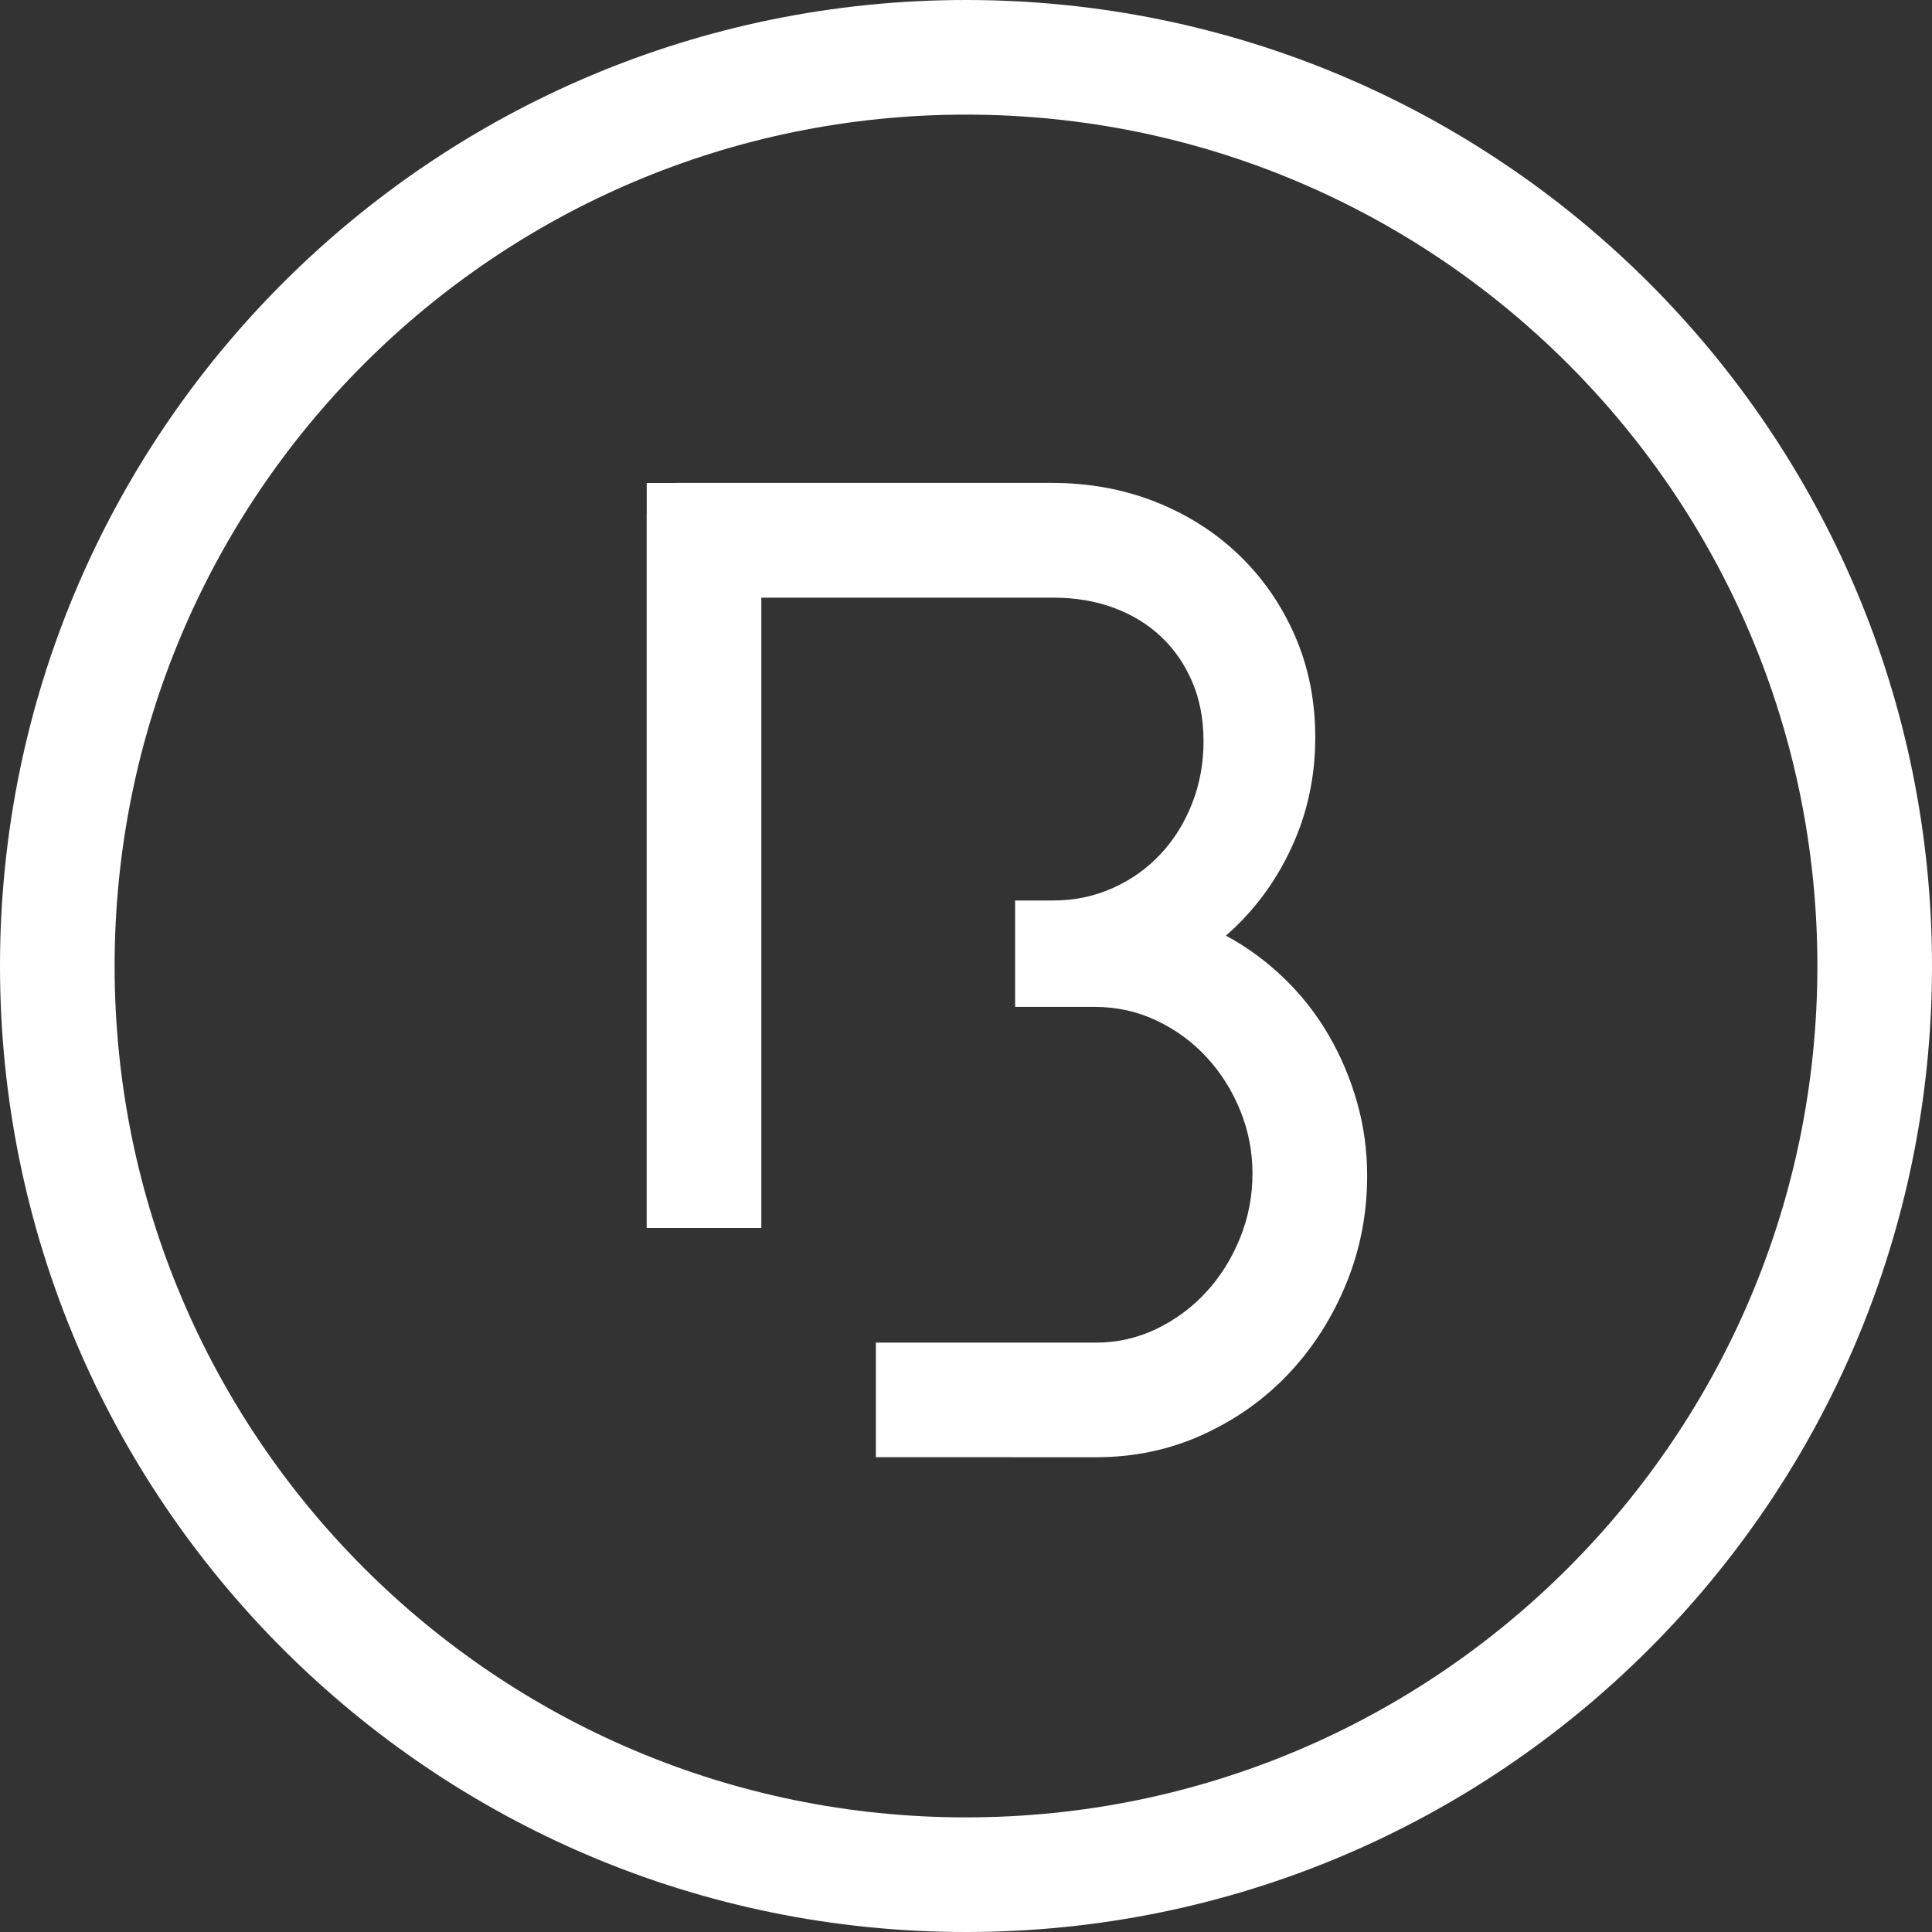 <svg
 xmlns="http://www.w3.org/2000/svg"
 xmlns:xlink="http://www.w3.org/1999/xlink"
 viewBox="0 0 68 68"
>
<rect x="0" y="0" width="68" height="68" fill="#333333" stroke="none"/>
<path fill-rule="evenodd"  fill="rgb(255, 255, 255)"
 d="M34.000,68.000 C15.222,68.000 -0.000,52.777 -0.000,34.000 C-0.000,15.222 15.222,-0.000 34.000,-0.000 C52.778,-0.000 68.000,15.222 68.000,34.000 C68.000,52.777 52.778,68.000 34.000,68.000 ZM34.000,4.034 C17.450,4.034 4.034,17.450 4.034,34.000 C4.034,50.550 17.450,63.966 34.000,63.966 C50.550,63.966 63.966,50.550 63.966,34.000 C63.966,17.450 50.550,4.034 34.000,4.034 ZM45.392,48.311 C44.544,49.220 43.534,49.943 42.363,50.482 C41.192,51.021 39.928,51.290 38.572,51.290 L30.828,51.288 L30.828,47.256 L38.567,47.256 C39.321,47.256
 40.032,47.096 40.702,46.774 C41.371,46.452 41.956,46.019 42.456,45.475 C42.956,44.931 43.352,44.299 43.644,43.578 C43.937,42.858 44.083,42.100 44.083,41.302 C44.083,40.536 43.941,39.801 43.656,39.096 C43.371,38.391 42.979,37.766 42.479,37.222 C41.979,36.678 41.390,36.245 40.713,35.923 C40.036,35.601 39.313,35.440 38.544,35.440 L35.729,35.440 L35.729,31.695 L37.055,31.695 C37.815,31.695 38.521,31.548 39.172,31.254 C39.824,30.961 40.386,30.559 40.859,30.049 C41.332,29.540 41.700,28.945 41.964,28.265 C42.228,27.586 42.360,26.860
 42.360,26.087 C42.360,25.315 42.228,24.620 41.964,24.002 C41.700,23.384 41.336,22.855 40.871,22.414 C40.406,21.974 39.851,21.635 39.207,21.395 C38.564,21.156 37.854,21.036 37.079,21.036 L26.796,21.036 L26.796,43.220 L22.761,43.220 L22.761,18.105 C22.761,18.093 22.762,18.084 22.763,18.072 L22.763,17.000 L23.779,17.000 C23.794,16.999 23.808,16.997 23.824,16.997 L37.023,16.997 C38.333,16.997 39.551,17.220 40.676,17.666 C41.801,18.113 42.779,18.737 43.612,19.537 C44.444,20.338 45.099,21.284 45.577,22.377 C46.054,23.471 46.293,24.664 46.293,25.957 C46.293,27.342 46.012,28.640 45.449,29.848 C44.887,31.057 44.120,32.085 43.149,32.931 C43.889,33.331 44.567,33.828 45.184,34.421 C45.800,35.013 46.324,35.679 46.755,36.418 C47.187,37.157 47.522,37.946 47.761,38.785 C48.000,39.624 48.119,40.491 48.119,41.383 C48.119,42.708 47.877,43.966 47.391,45.159 C46.906,46.352 46.239,47.403 45.392,48.311 Z"/>
</svg>
